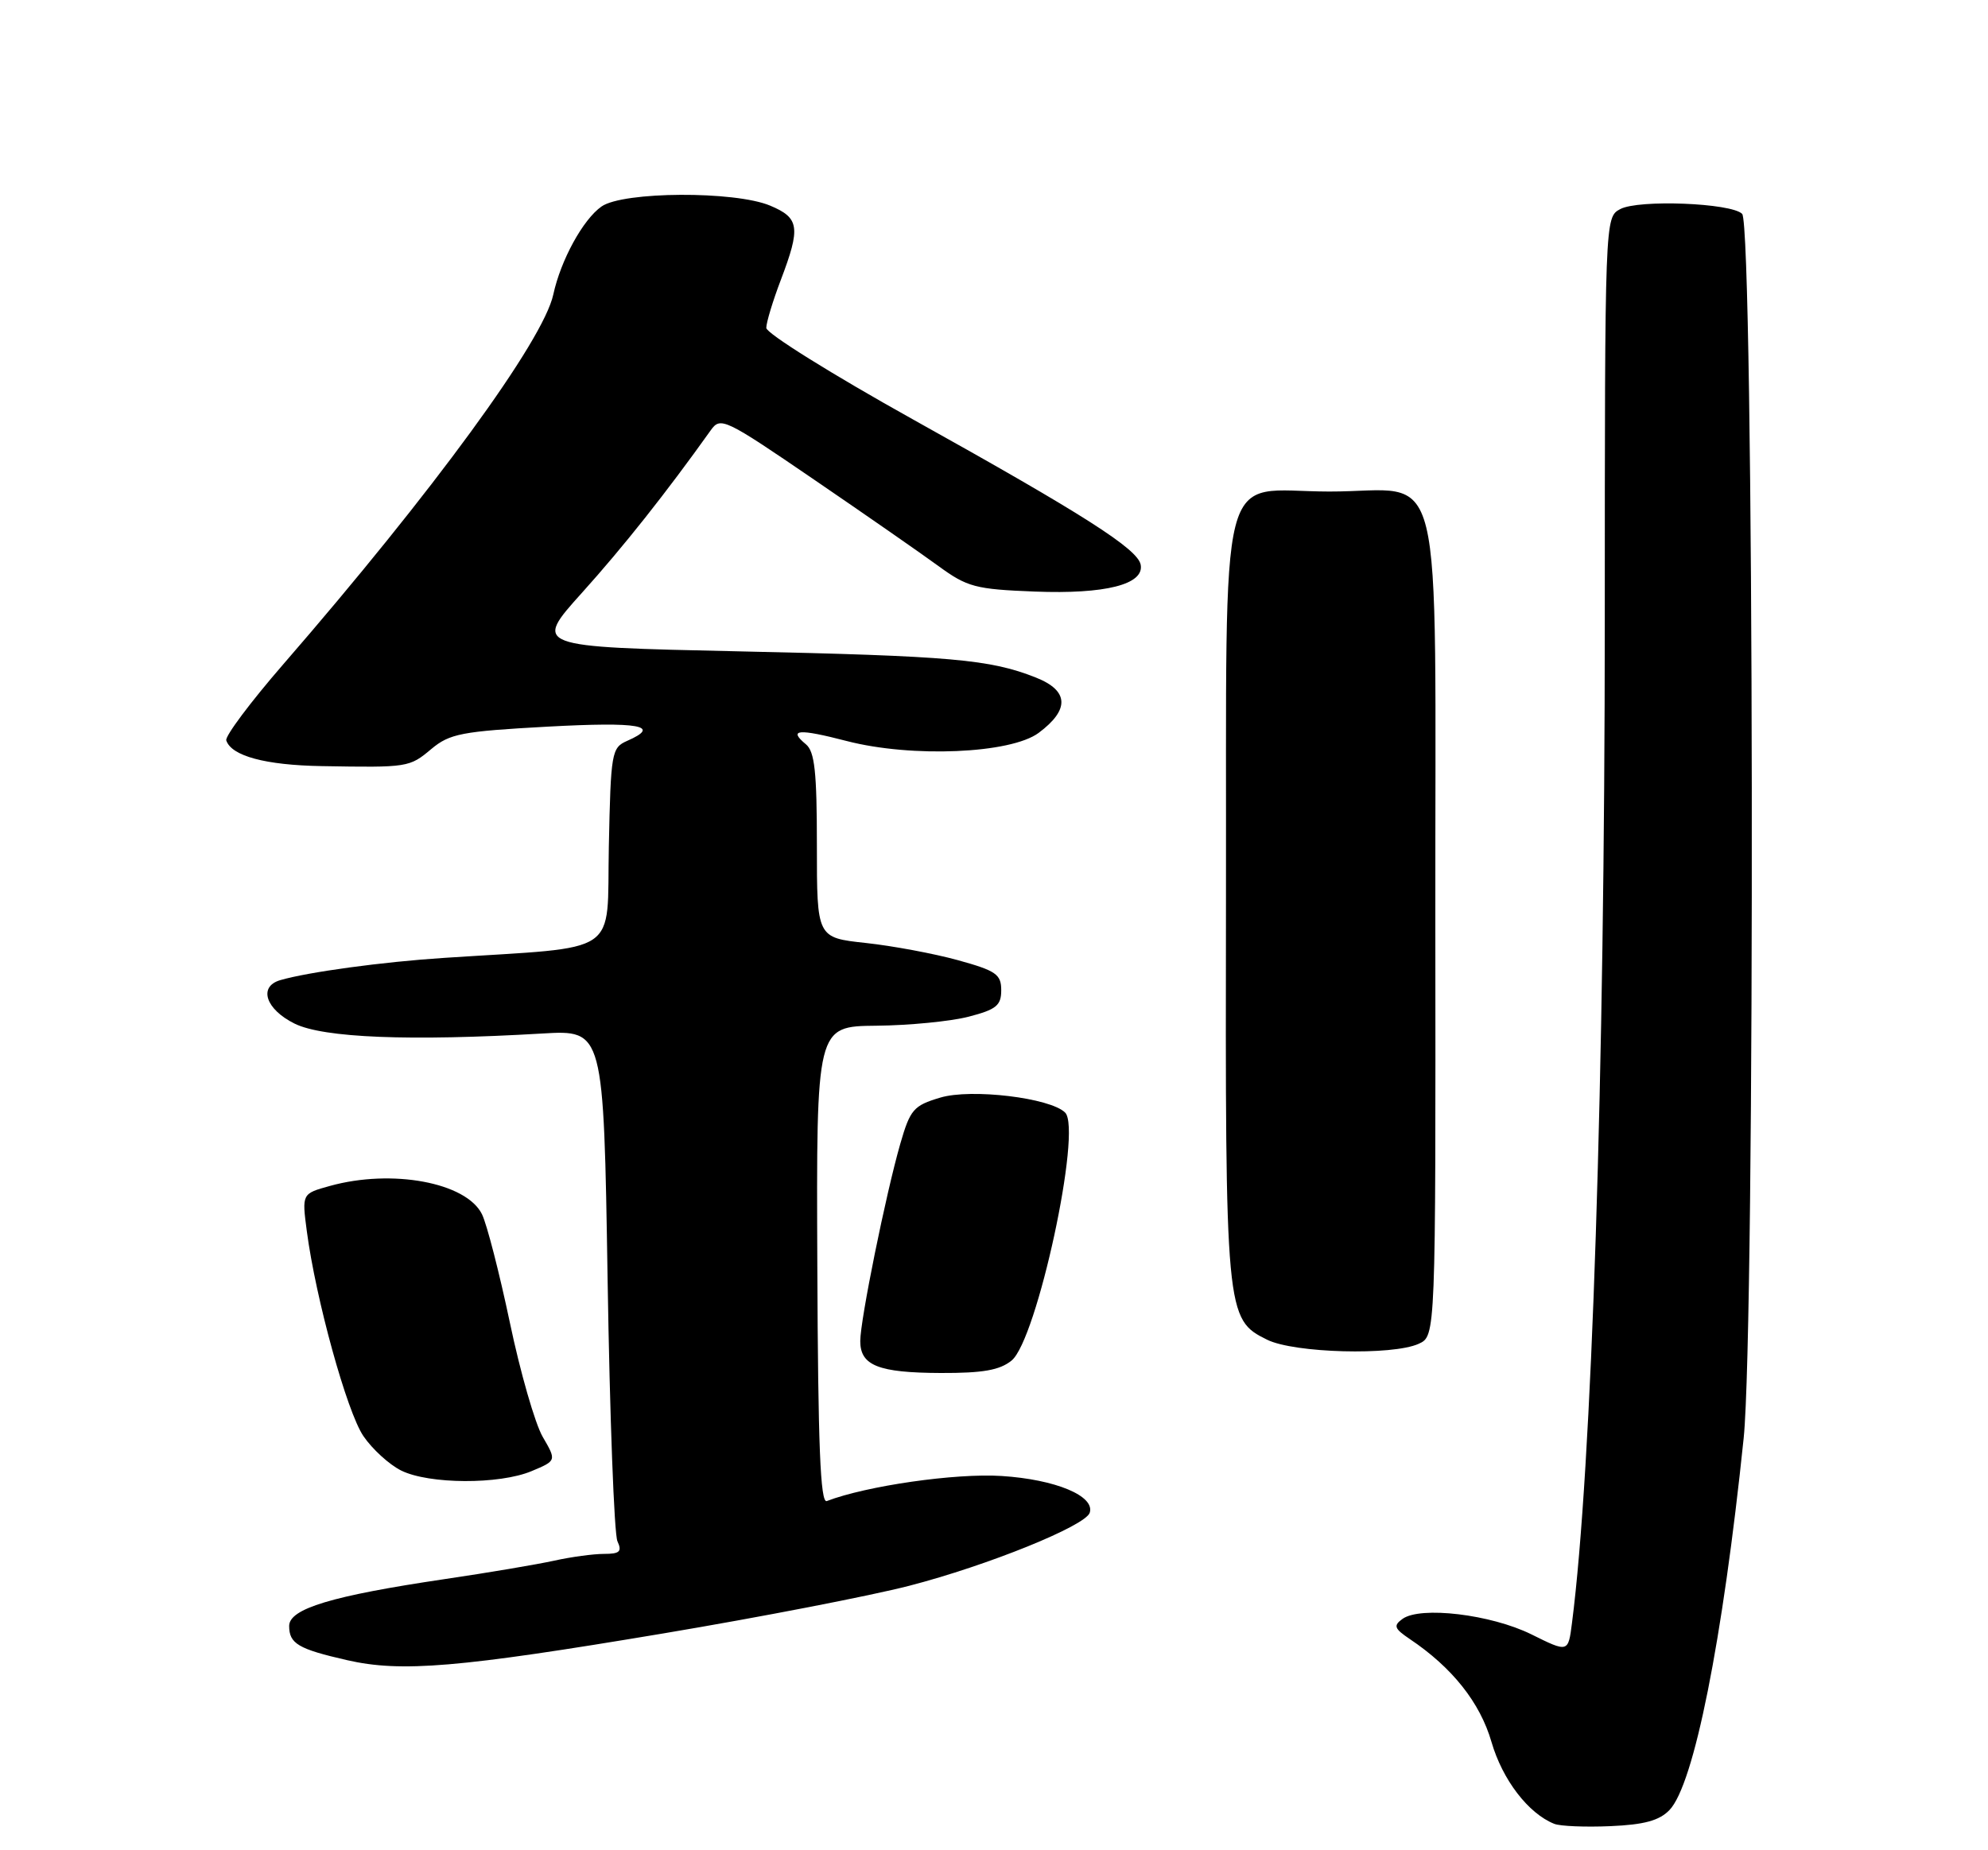 <?xml version="1.0" encoding="UTF-8" standalone="no"?>
<!DOCTYPE svg PUBLIC "-//W3C//DTD SVG 1.1//EN" "http://www.w3.org/Graphics/SVG/1.1/DTD/svg11.dtd" >
<svg xmlns="http://www.w3.org/2000/svg" xmlns:xlink="http://www.w3.org/1999/xlink" version="1.1" viewBox="0 0 275 256">
 <g >
 <path fill="currentColor"
d=" M 230.93 250.45 C 234.32 246.95 238.30 226.98 241.20 199.00 C 242.83 183.28 242.64 31.24 240.99 29.59 C 239.48 28.08 226.65 27.58 224.13 28.93 C 222.00 30.07 222.00 30.07 221.99 85.79 C 221.98 148.85 220.20 203.22 217.45 224.58 C 216.93 228.66 216.93 228.66 211.83 226.13 C 206.24 223.37 196.48 222.20 194.00 224.00 C 192.72 224.93 192.87 225.33 195.00 226.77 C 200.89 230.72 204.74 235.57 206.32 241.03 C 207.84 246.26 211.41 250.92 215.00 252.35 C 215.82 252.68 219.32 252.82 222.77 252.67 C 227.43 252.47 229.53 251.90 230.93 250.45 Z  M 91.78 226.00 C 105.14 223.76 120.44 220.79 125.78 219.41 C 136.63 216.60 150.14 211.13 150.74 209.31 C 151.50 206.99 146.02 204.70 138.55 204.22 C 132.18 203.81 119.87 205.58 114.37 207.69 C 113.48 208.03 113.16 199.99 113.06 175.07 C 112.92 142.00 112.92 142.00 121.21 141.92 C 125.77 141.88 131.53 141.31 134.00 140.67 C 137.82 139.68 138.50 139.12 138.50 137.01 C 138.50 134.81 137.79 134.31 132.50 132.85 C 129.20 131.94 123.46 130.87 119.75 130.47 C 113.00 129.74 113.00 129.74 113.00 116.99 C 113.00 106.79 112.70 103.99 111.48 102.98 C 108.98 100.91 110.42 100.79 117.13 102.53 C 126.12 104.86 139.81 104.28 143.68 101.40 C 147.99 98.19 147.87 95.56 143.30 93.75 C 136.95 91.23 131.63 90.76 102.13 90.12 C 73.77 89.50 73.77 89.50 80.52 82.00 C 86.26 75.62 92.16 68.17 98.32 59.53 C 99.67 57.63 100.23 57.90 112.61 66.36 C 119.70 71.20 127.45 76.59 129.83 78.33 C 133.81 81.23 134.92 81.53 143.13 81.85 C 152.91 82.23 158.31 80.86 157.79 78.13 C 157.37 75.95 149.95 71.21 126.25 58.01 C 115.11 51.80 106.00 46.12 106.00 45.37 C 106.00 44.63 106.90 41.65 108.00 38.76 C 110.78 31.45 110.59 30.15 106.53 28.45 C 101.64 26.40 86.19 26.48 83.21 28.57 C 80.65 30.36 77.57 35.99 76.54 40.74 C 75.17 47.13 59.88 68.06 39.16 91.94 C 34.65 97.14 31.12 101.86 31.30 102.44 C 32.00 104.60 36.72 105.87 44.50 106.00 C 56.46 106.21 56.63 106.18 59.67 103.63 C 62.21 101.51 63.86 101.19 75.75 100.54 C 88.48 99.85 91.57 100.40 86.75 102.51 C 84.60 103.46 84.49 104.08 84.22 117.15 C 83.91 132.47 86.22 130.91 61.50 132.53 C 52.95 133.08 42.56 134.50 38.75 135.62 C 35.71 136.52 36.75 139.65 40.75 141.63 C 44.73 143.60 56.67 144.08 75.00 143.00 C 83.50 142.50 83.50 142.50 84.05 177.00 C 84.35 195.97 84.96 212.29 85.41 213.25 C 86.07 214.68 85.73 215.00 83.55 215.00 C 82.08 215.00 79.00 215.42 76.69 215.93 C 74.39 216.44 67.55 217.60 61.50 218.49 C 45.91 220.80 40.00 222.58 40.00 224.97 C 40.00 227.42 41.26 228.16 48.00 229.70 C 55.51 231.42 63.44 230.75 91.78 226.00 Z  M 73.53 203.55 C 76.99 202.10 76.99 202.10 75.07 198.80 C 74.02 196.99 71.97 189.88 70.53 183.00 C 69.08 176.12 67.35 169.38 66.67 168.00 C 64.50 163.61 54.23 161.70 45.63 164.09 C 41.76 165.16 41.76 165.16 42.44 170.33 C 43.67 179.69 47.99 195.36 50.27 198.70 C 51.49 200.50 53.85 202.65 55.50 203.47 C 59.35 205.37 69.06 205.42 73.53 203.55 Z  M 139.93 188.25 C 143.44 185.40 149.71 156.31 147.34 153.94 C 145.30 151.90 134.34 150.58 130.06 151.87 C 126.37 152.97 125.91 153.50 124.53 158.28 C 122.53 165.25 119.00 182.63 119.00 185.56 C 119.00 188.94 121.51 189.94 130.14 189.97 C 135.96 189.99 138.29 189.58 139.93 188.25 Z  M 196.25 185.93 C 198.60 184.86 198.60 184.86 198.55 127.71 C 198.49 61.31 200.15 68.04 183.86 68.01 C 168.21 67.99 169.69 62.17 169.59 124.09 C 169.49 181.91 169.55 182.54 175.29 185.37 C 179.04 187.22 192.63 187.58 196.25 185.93 Z "/>
</g>
</svg>